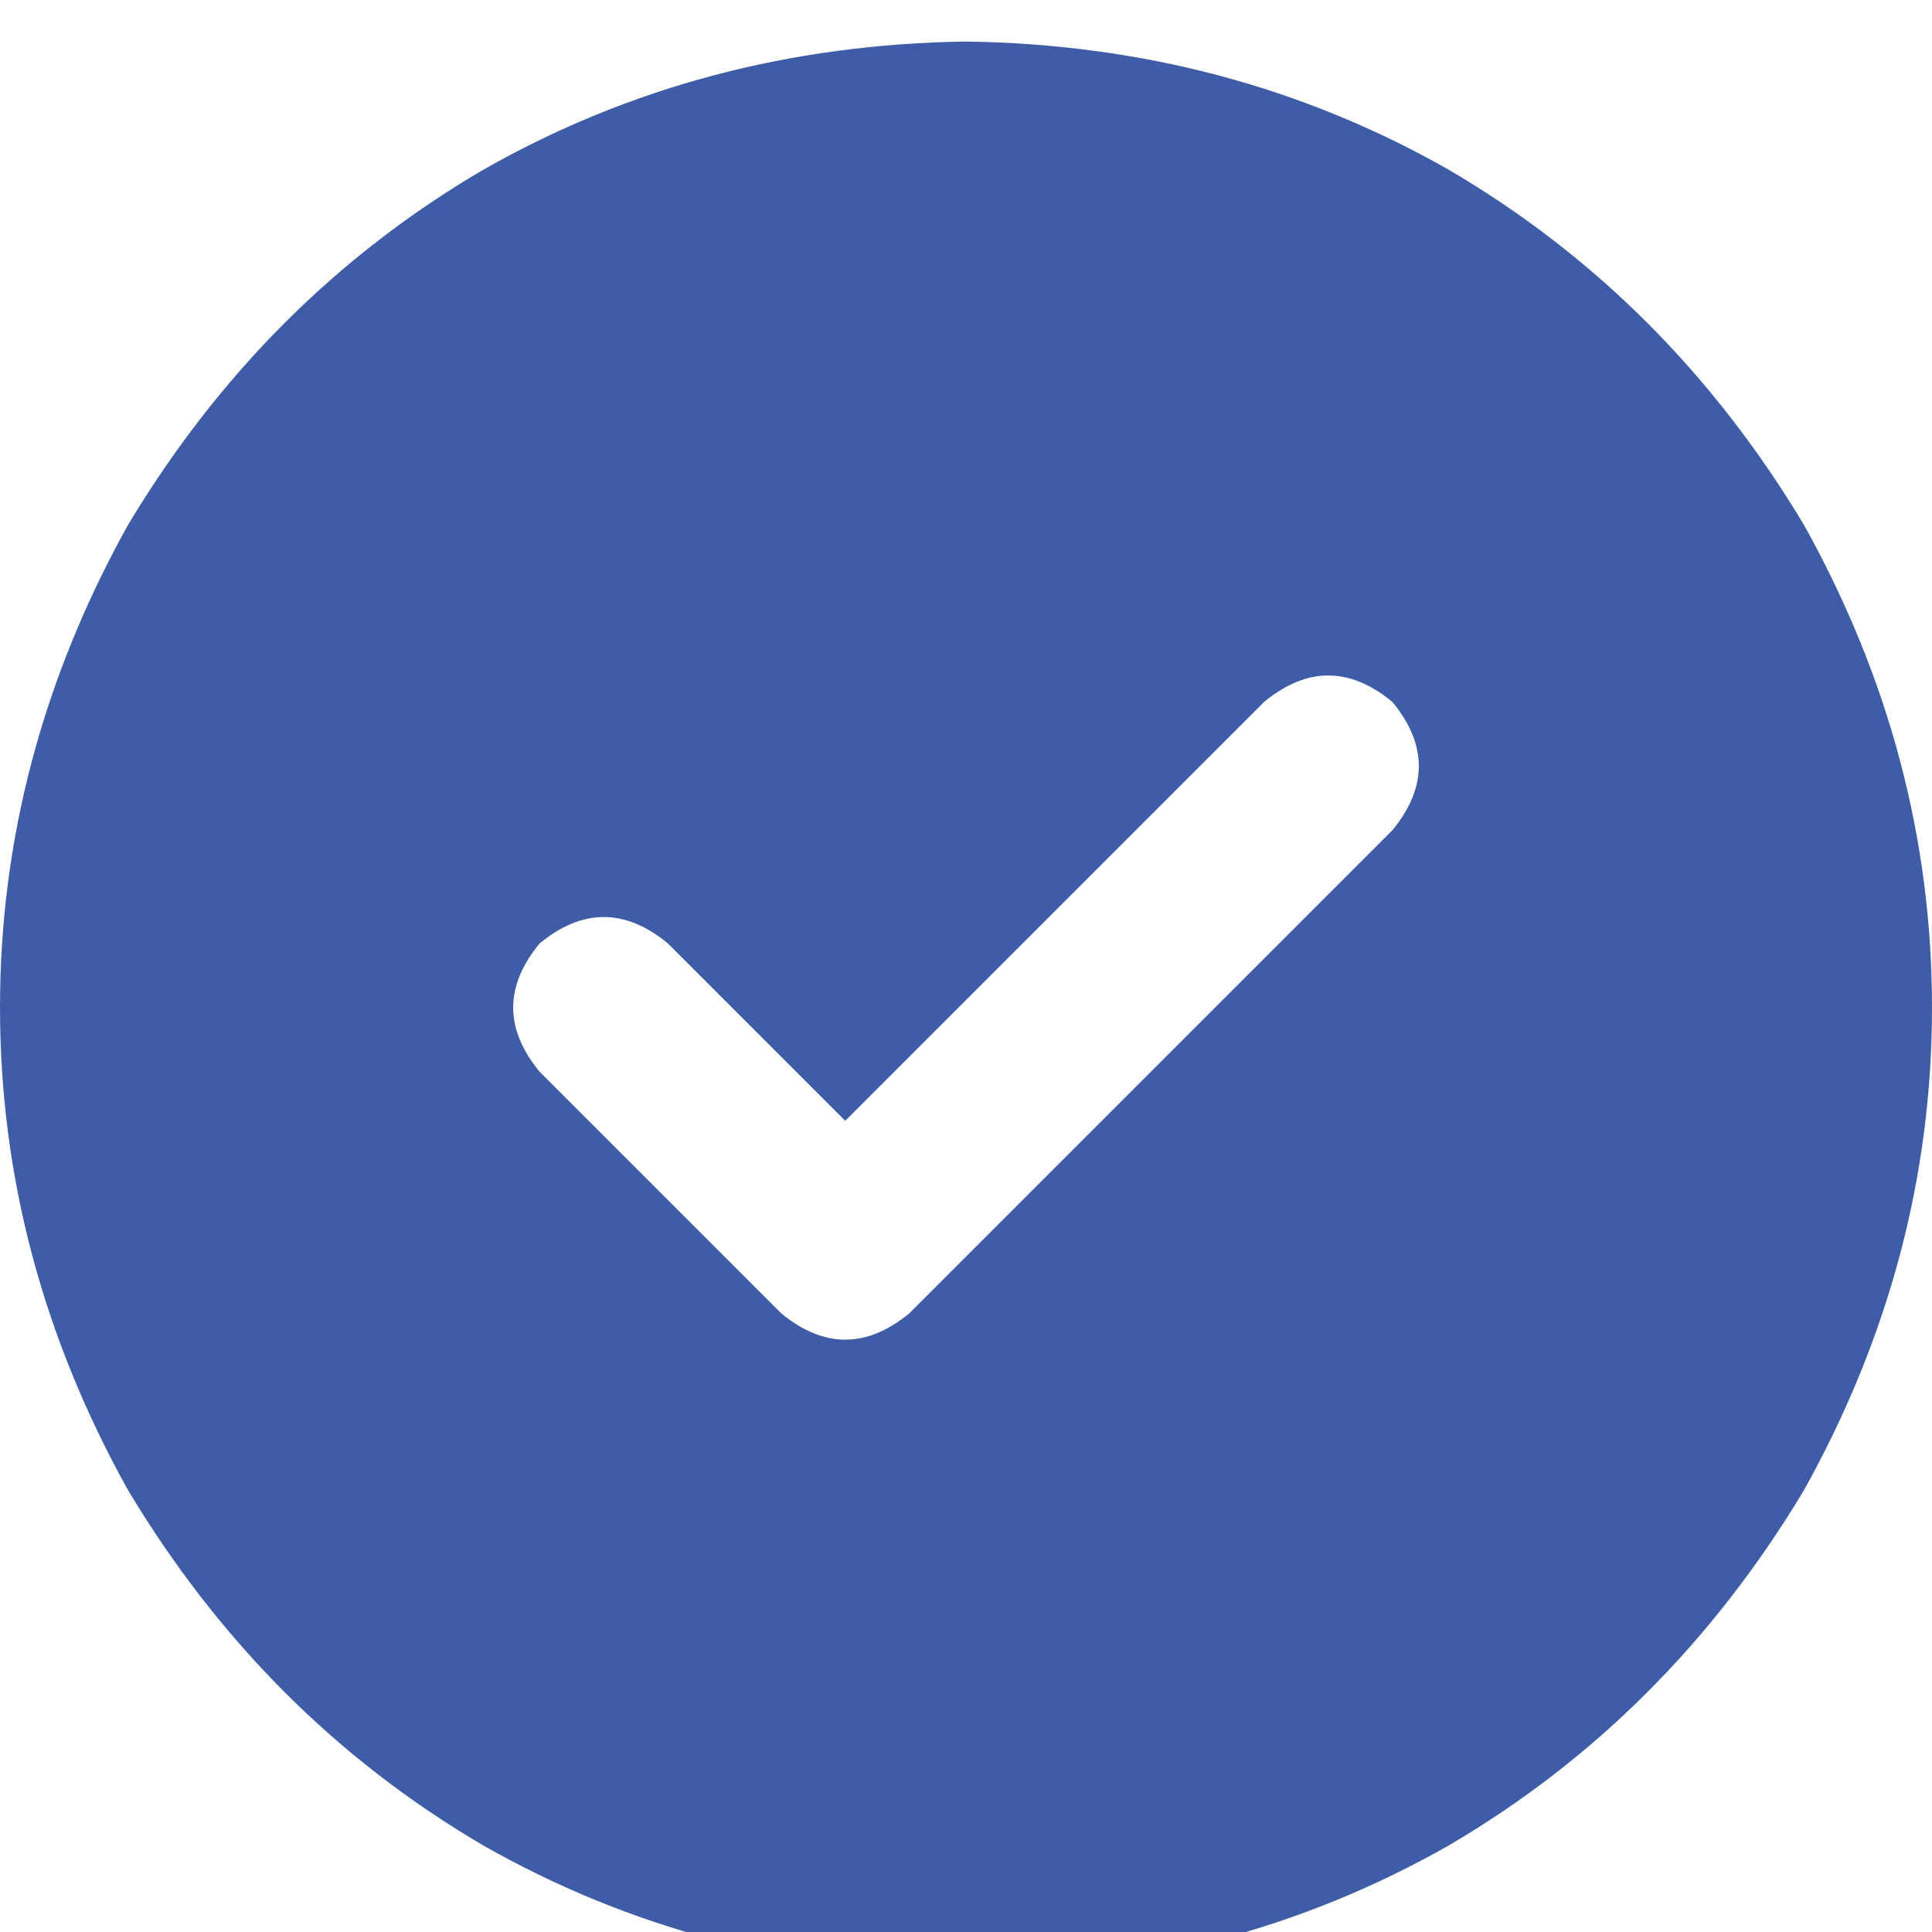 <svg xmlns="http://www.w3.org/2000/svg" xmlns:xlink="http://www.w3.org/1999/xlink" fill="none" version="1.1" width="16" height="16" viewBox="0 0 16 16"><defs><clipPath id="master_svg0_8_028517"><rect x="0" y="0" width="16" height="16" rx="0"/></clipPath></defs><g clip-path="url(#master_svg0_8_028517)"><g transform="matrix(1,0,0,-1,0,32.688)"><g><path d="M8,16.344Q10.188,16.375,12,17.406Q13.812,18.469,14.938,20.344Q16,22.25,16,24.344Q16,26.438,14.938,28.344Q13.812,30.219,12,31.281Q10.188,32.313,8,32.344Q5.812,32.313,4,31.281Q2.188,30.219,1.062,28.344Q0,26.438,0,24.344Q0,22.25,1.062,20.344Q2.188,18.469,4,17.406Q5.812,16.375,8,16.344ZM11.531,25.812L7.531,21.812L11.531,25.812L7.531,21.812Q7,21.375,6.469,21.812L4.469,23.812Q4.031,24.344,4.469,24.875Q5,25.312,5.531,24.875L7,23.406L10.469,26.875Q11,27.313,11.531,26.875Q11.969,26.344,11.531,25.812Z" fill="#3E5DA6" fill-opacity="1" style="mix-blend-mode:passthrough"/></g></g></g></svg>